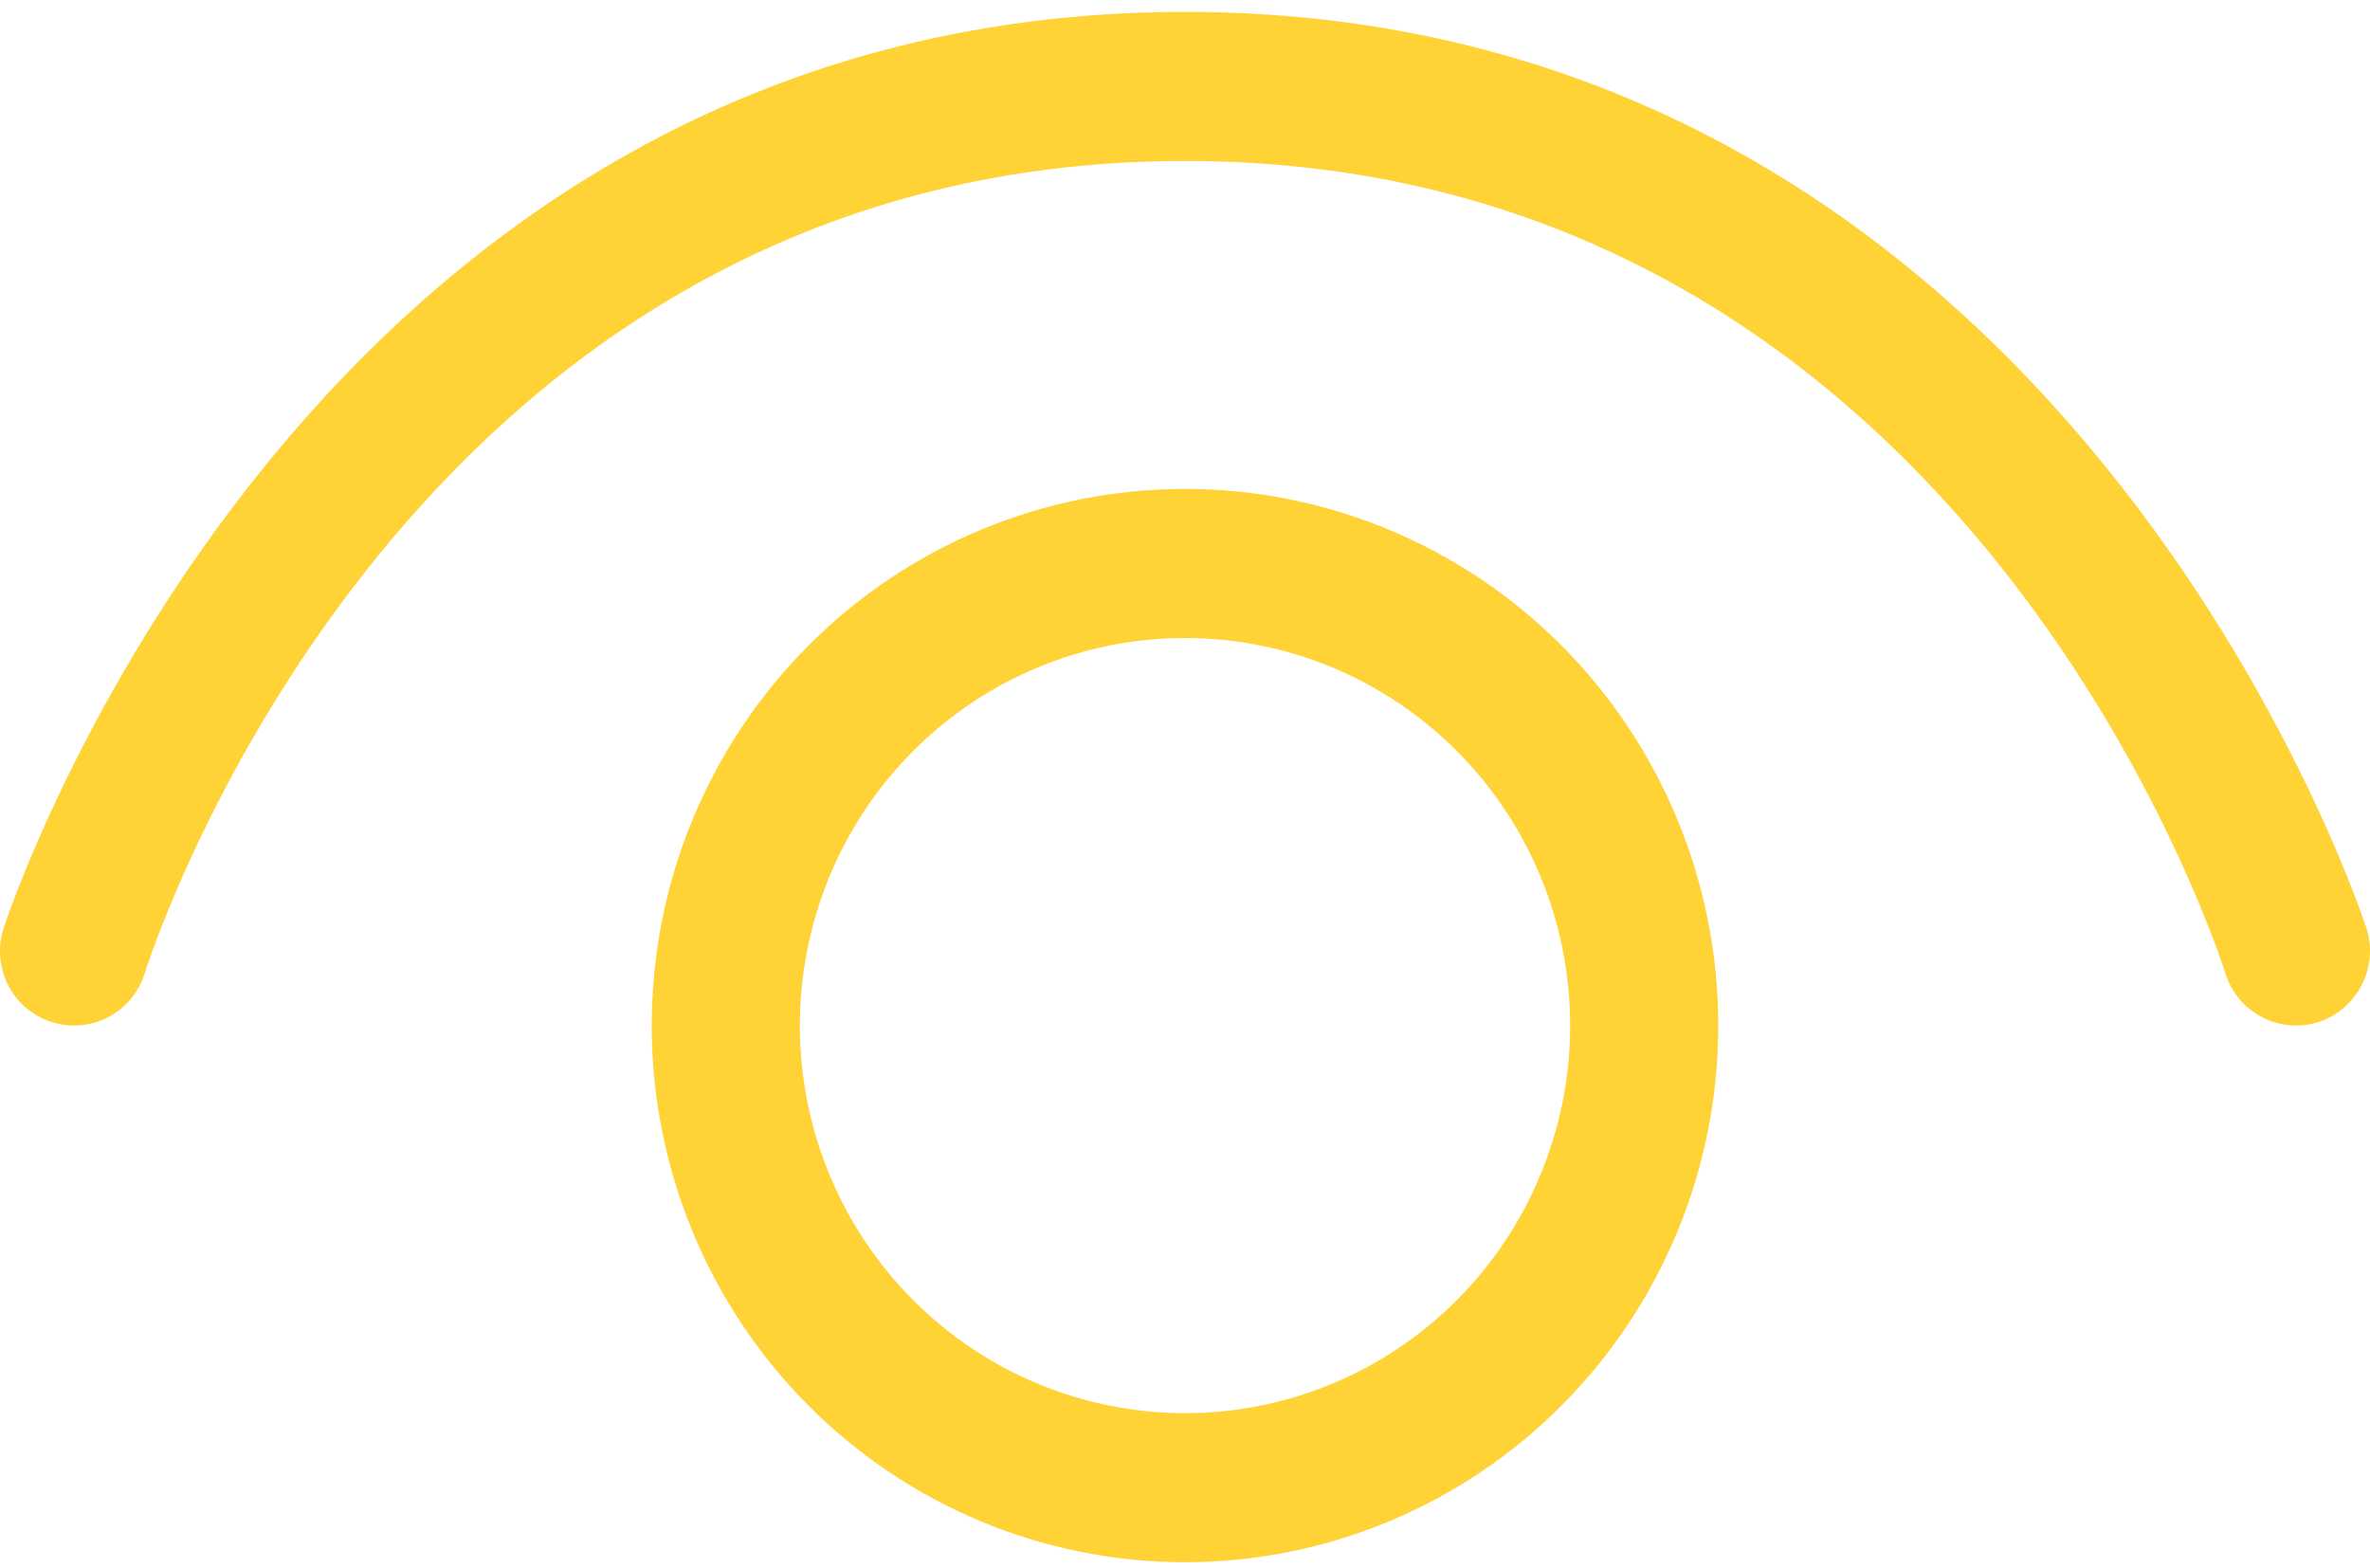 <svg width="133" height="88" viewBox="0 0 133 88" fill="none" xmlns="http://www.w3.org/2000/svg">
<path d="M124.89 54.641C125.226 55.697 125.964 56.575 126.943 57.084C127.922 57.592 129.061 57.688 130.111 57.352C132.272 56.649 133.502 54.307 132.804 52.098L132.801 52.088C132.505 51.195 115.849 0.668 66.496 0.668C17.154 0.668 0.495 51.195 0.202 52.092L0.199 52.098C-0.499 54.307 0.698 56.649 2.892 57.352C5.087 58.054 7.415 56.85 8.113 54.641C8.708 52.768 23.106 9.033 66.5 9.033C109.893 9.033 124.292 52.768 124.89 54.641ZM44.886 57.553C44.886 51.784 47.163 46.252 51.217 42.173C55.27 38.094 60.767 35.803 66.5 35.803C72.232 35.803 77.73 38.094 81.783 42.173C85.836 46.252 88.114 51.784 88.114 57.553C88.114 63.321 85.836 68.853 81.783 72.932C77.73 77.011 72.232 79.303 66.5 79.303C60.767 79.303 55.27 77.011 51.217 72.932C47.163 68.853 44.886 63.321 44.886 57.553ZM66.5 27.437C58.563 27.437 50.951 30.61 45.339 36.258C39.726 41.906 36.573 49.566 36.573 57.553C36.573 65.54 39.726 73.2 45.339 78.847C50.951 84.495 58.563 87.668 66.5 87.668C74.437 87.668 82.049 84.495 87.661 78.847C93.273 73.2 96.427 65.54 96.427 57.553C96.427 49.566 93.273 41.906 87.661 36.258C82.049 30.61 74.437 27.437 66.5 27.437Z" fill="#FFD235"/>
</svg>
